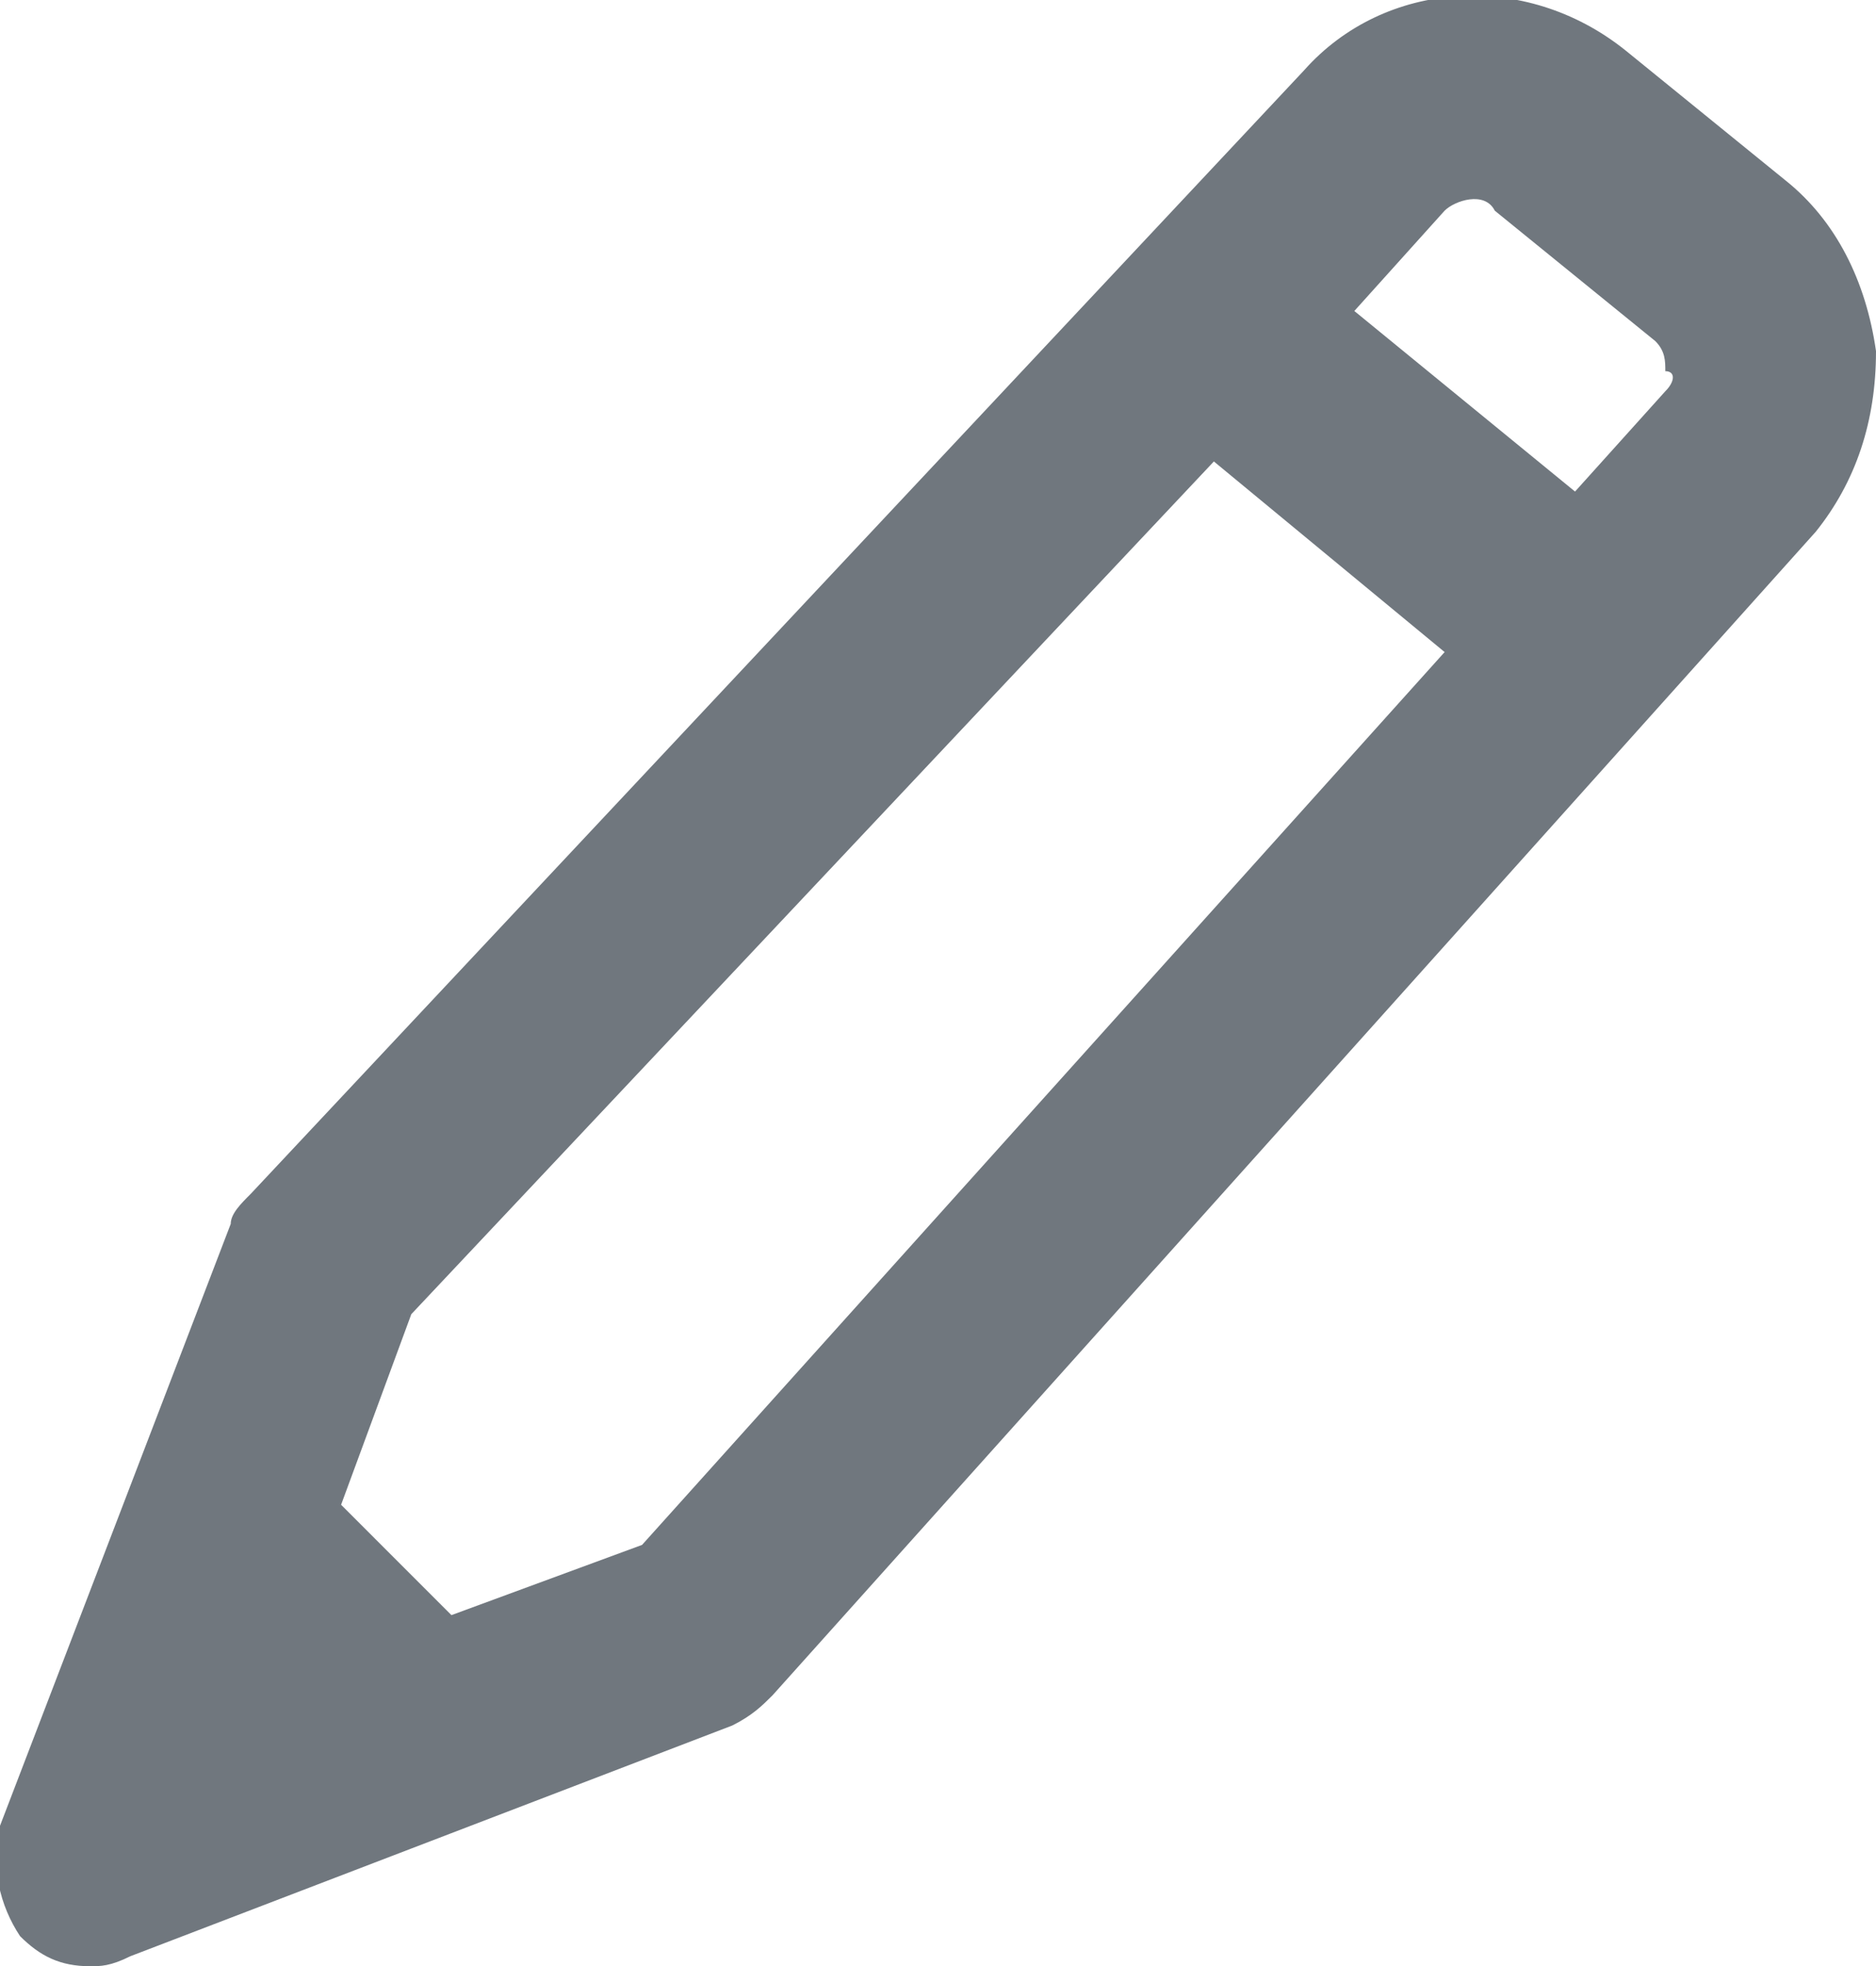 <?xml version="1.0" encoding="utf-8"?>
<!-- Generator: Adobe Illustrator 21.1.0, SVG Export Plug-In . SVG Version: 6.00 Build 0)  -->
<svg version="1.1" id="Calque_1" xmlns="http://www.w3.org/2000/svg" xmlns:xlink="http://www.w3.org/1999/xlink" x="0px" y="0px"
	 width="18.7px" height="19.6px" viewBox="0 0 18.7 19.6" style="enable-background:new 0 0 18.7 19.6;" xml:space="preserve">
<style type="text/css">
	.st0{fill:#70777E;}
</style>
<path class="st0" d="M17.8,1.8l-1.6-1.3c-1-0.8-2.4-0.7-3.2,0.2L2.5,11.9c-0.1,0.1-0.2,0.2-0.2,0.3l-2.3,6c-0.1,0.4,0,0.8,0.2,1.1
	c0.2,0.2,0.4,0.3,0.7,0.3c0.1,0,0.2,0,0.4-0.1l6-2.3c0.2-0.1,0.3-0.2,0.4-0.3L18.1,5.3c0.4-0.5,0.6-1.1,0.6-1.8
	C18.6,2.8,18.3,2.2,17.8,1.8z M6.4,15.4l-1.9,0.7L3.4,15l0.7-1.9l8-8.5l2.3,1.9L6.4,15.4z M16.6,3.9l-0.9,1l-2.2-1.8l0.9-1
	c0.1-0.1,0.4-0.2,0.5,0l1.6,1.3c0.1,0.1,0.1,0.2,0.1,0.3C16.7,3.7,16.7,3.8,16.6,3.9z"/>
</svg>

